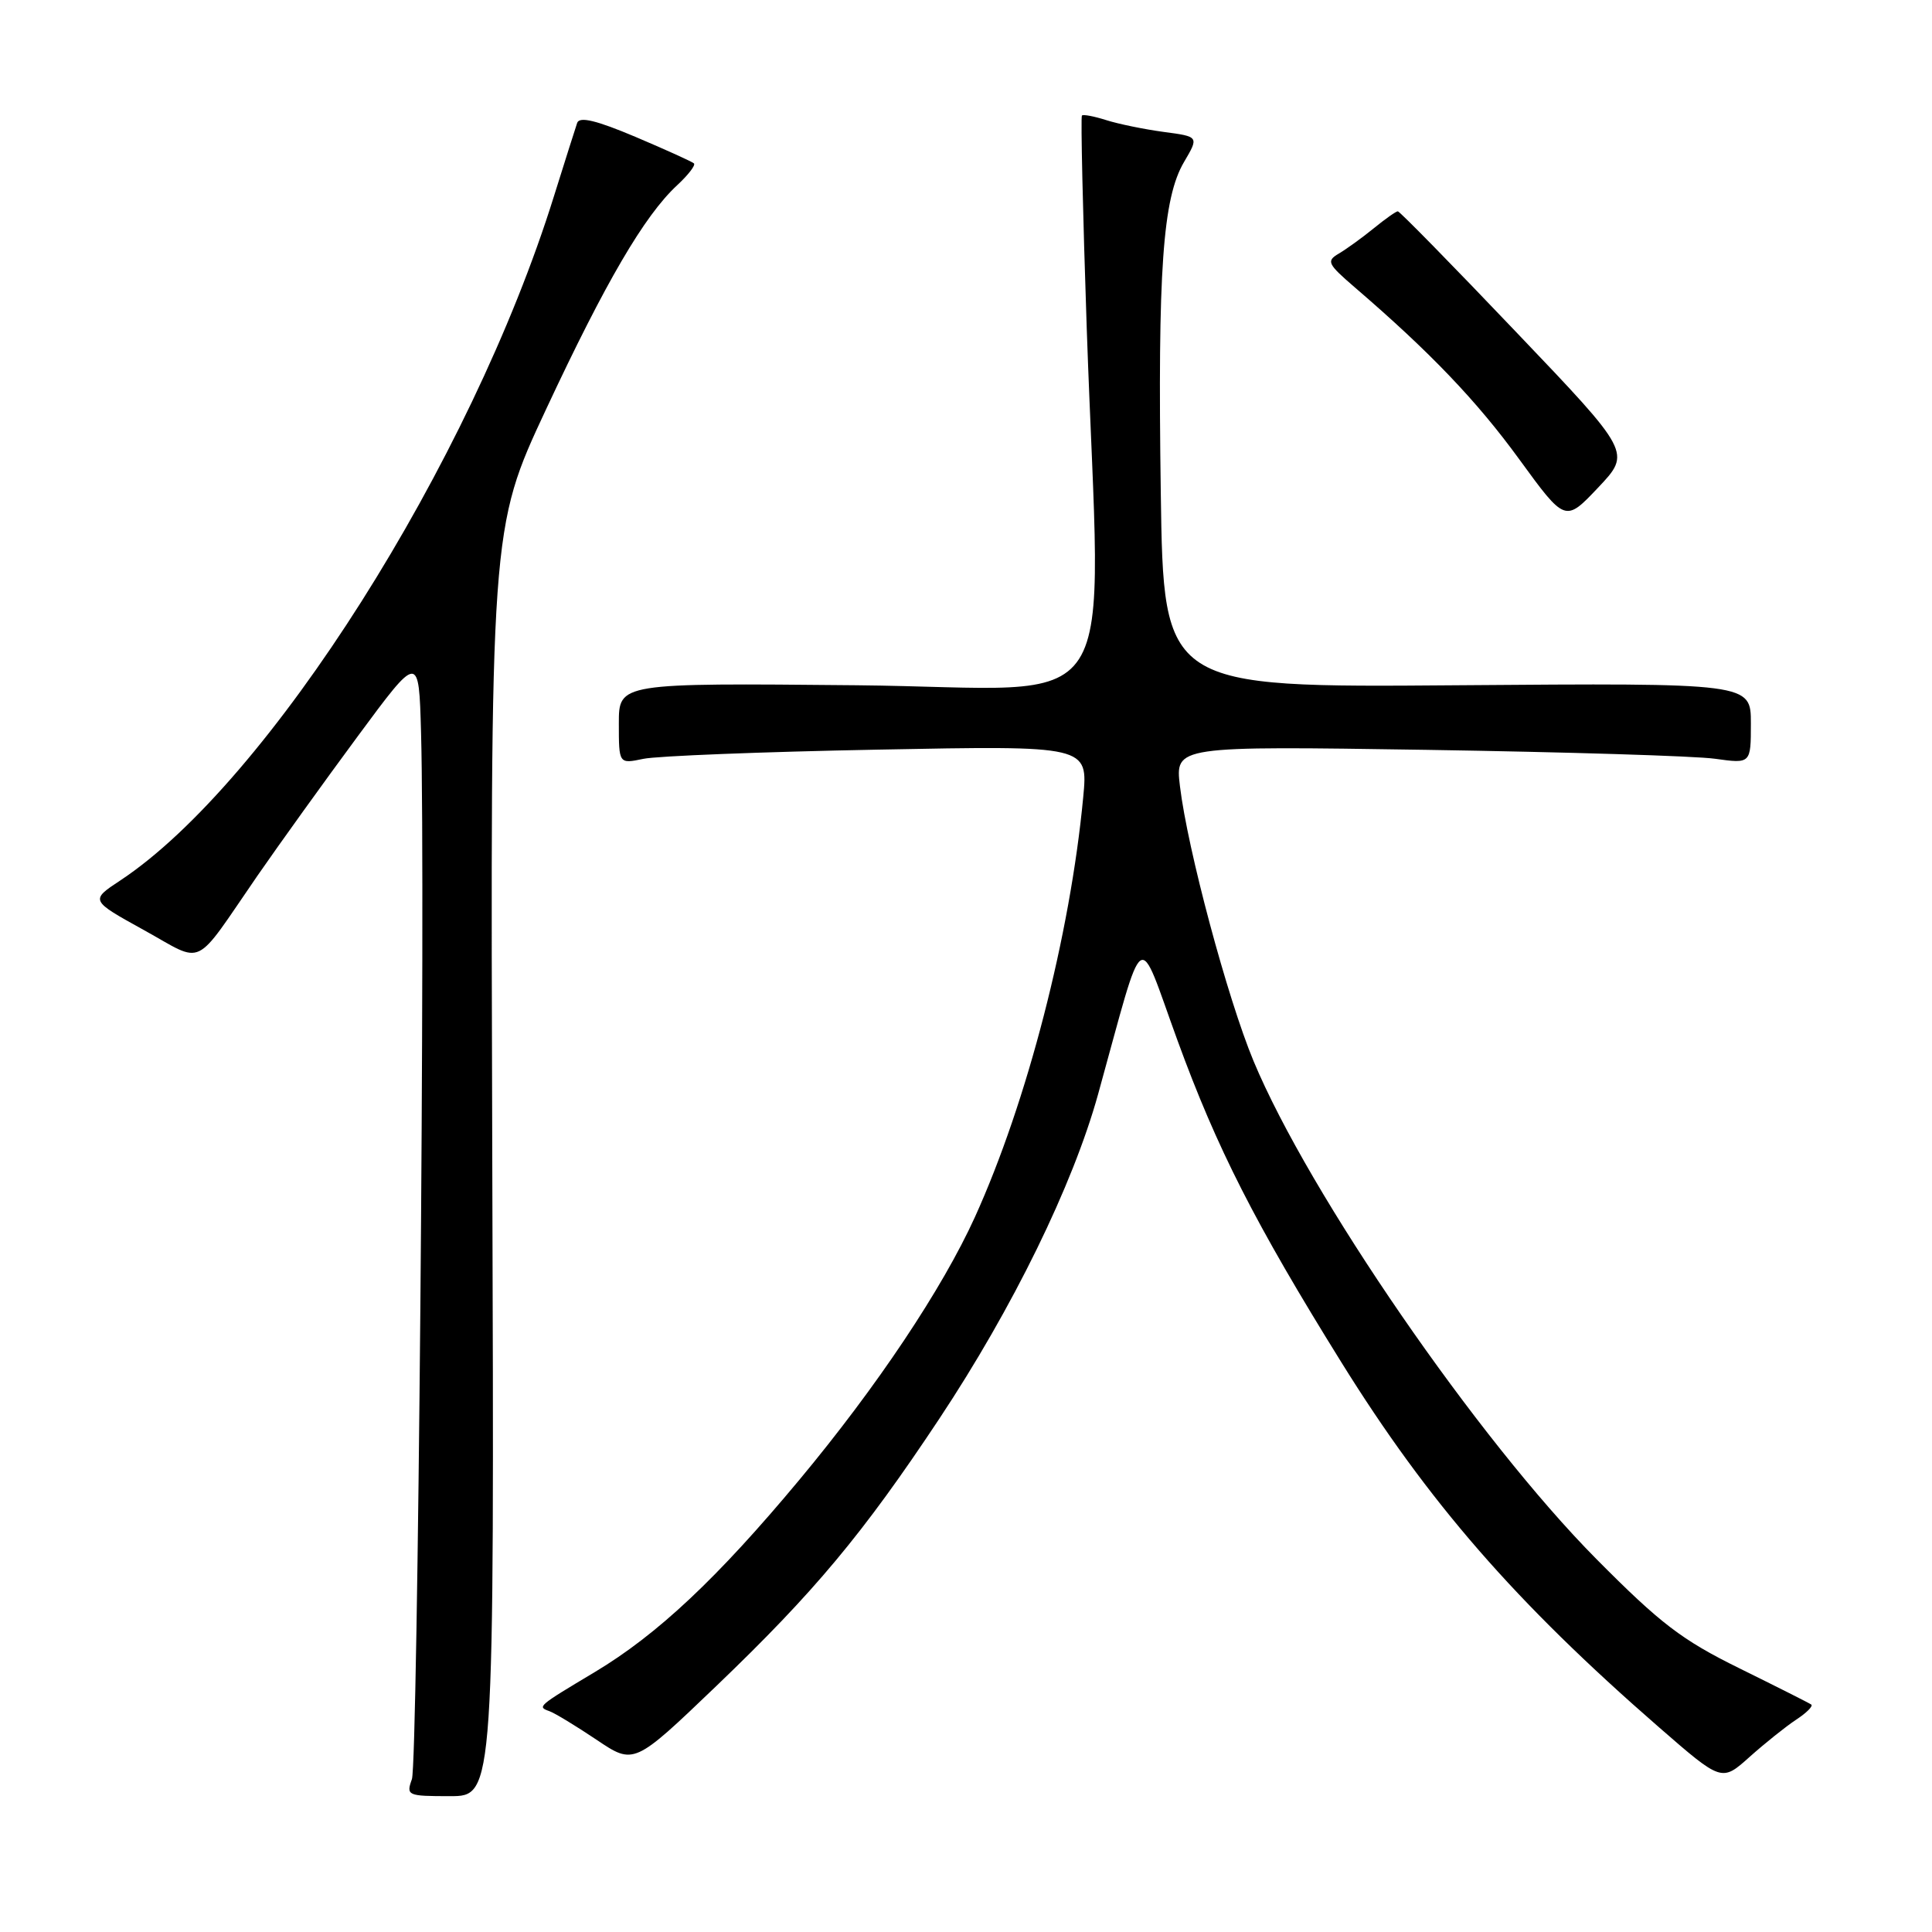 <?xml version="1.0" encoding="UTF-8" standalone="no"?>
<!DOCTYPE svg PUBLIC "-//W3C//DTD SVG 1.1//EN" "http://www.w3.org/Graphics/SVG/1.1/DTD/svg11.dtd" >
<svg xmlns="http://www.w3.org/2000/svg" xmlns:xlink="http://www.w3.org/1999/xlink" version="1.1" viewBox="0 0 256 256">
 <g >
 <path fill="currentColor"
d=" M 65.23 154.03 C 64.97 70.05 64.97 70.05 72.35 54.25 C 80.24 37.37 85.38 28.58 89.71 24.56 C 91.19 23.19 92.20 21.88 91.95 21.65 C 91.70 21.42 88.22 19.84 84.21 18.14 C 79.03 15.95 76.79 15.41 76.48 16.28 C 76.25 16.95 74.87 21.31 73.41 25.97 C 62.41 61.29 35.54 103.68 15.96 116.65 C 11.94 119.30 11.94 119.30 19.05 123.23 C 27.22 127.74 25.47 128.58 34.14 116.00 C 36.99 111.88 42.96 103.57 47.41 97.55 C 55.50 86.60 55.50 86.60 55.79 97.05 C 56.38 117.93 55.36 233.56 54.58 235.75 C 53.80 237.92 53.98 238.00 59.63 238.00 C 65.50 238.00 65.50 238.00 65.23 154.03 Z  M 238.01 227.86 C 239.38 226.96 240.28 226.06 240.00 225.86 C 239.72 225.66 235.45 223.51 230.50 221.07 C 222.83 217.29 220.03 215.15 211.50 206.55 C 195.82 190.73 173.43 158.20 166.10 140.59 C 162.64 132.27 157.35 112.52 156.35 104.18 C 155.71 98.85 155.71 98.85 189.10 99.36 C 207.47 99.65 224.64 100.17 227.25 100.54 C 232.00 101.20 232.00 101.20 232.00 95.85 C 232.00 90.50 232.00 90.50 193.09 90.80 C 154.18 91.11 154.18 91.11 153.81 65.30 C 153.39 35.84 154.06 26.25 156.90 21.45 C 158.87 18.10 158.87 18.10 154.19 17.48 C 151.61 17.13 148.19 16.43 146.59 15.92 C 144.99 15.41 143.53 15.13 143.36 15.31 C 143.19 15.48 143.48 28.19 144.00 43.56 C 145.84 96.95 149.58 91.15 113.50 90.80 C 82.00 90.50 82.00 90.50 82.00 95.86 C 82.00 101.23 82.00 101.23 85.25 100.55 C 87.04 100.17 101.03 99.62 116.34 99.33 C 144.18 98.79 144.18 98.79 143.53 105.65 C 141.80 123.94 136.11 145.98 129.19 161.25 C 124.87 170.76 116.22 183.72 105.89 196.12 C 95.07 209.11 87.11 216.59 78.81 221.56 C 71.22 226.10 71.16 226.15 72.80 226.74 C 73.51 226.99 76.32 228.70 79.05 230.53 C 84.00 233.86 84.00 233.86 94.89 223.43 C 107.92 210.94 114.33 203.26 124.47 187.98 C 134.20 173.31 142.15 157.07 145.50 145.00 C 151.83 122.16 150.60 123.00 156.02 137.85 C 161.25 152.18 166.29 162.09 177.73 180.50 C 189.26 199.05 200.77 212.28 219.82 228.87 C 228.14 236.11 228.14 236.11 231.83 232.80 C 233.86 230.99 236.64 228.76 238.01 227.86 Z  M 200.89 43.99 C 192.51 35.19 185.46 28.00 185.22 28.00 C 184.98 28.00 183.55 29.01 182.03 30.25 C 180.51 31.49 178.43 32.99 177.42 33.59 C 175.71 34.59 175.89 34.95 179.53 38.09 C 189.46 46.62 195.68 53.12 201.31 60.86 C 207.40 69.22 207.40 69.22 211.77 64.60 C 216.14 59.97 216.14 59.97 200.89 43.99 Z "/>
</g>
</svg>